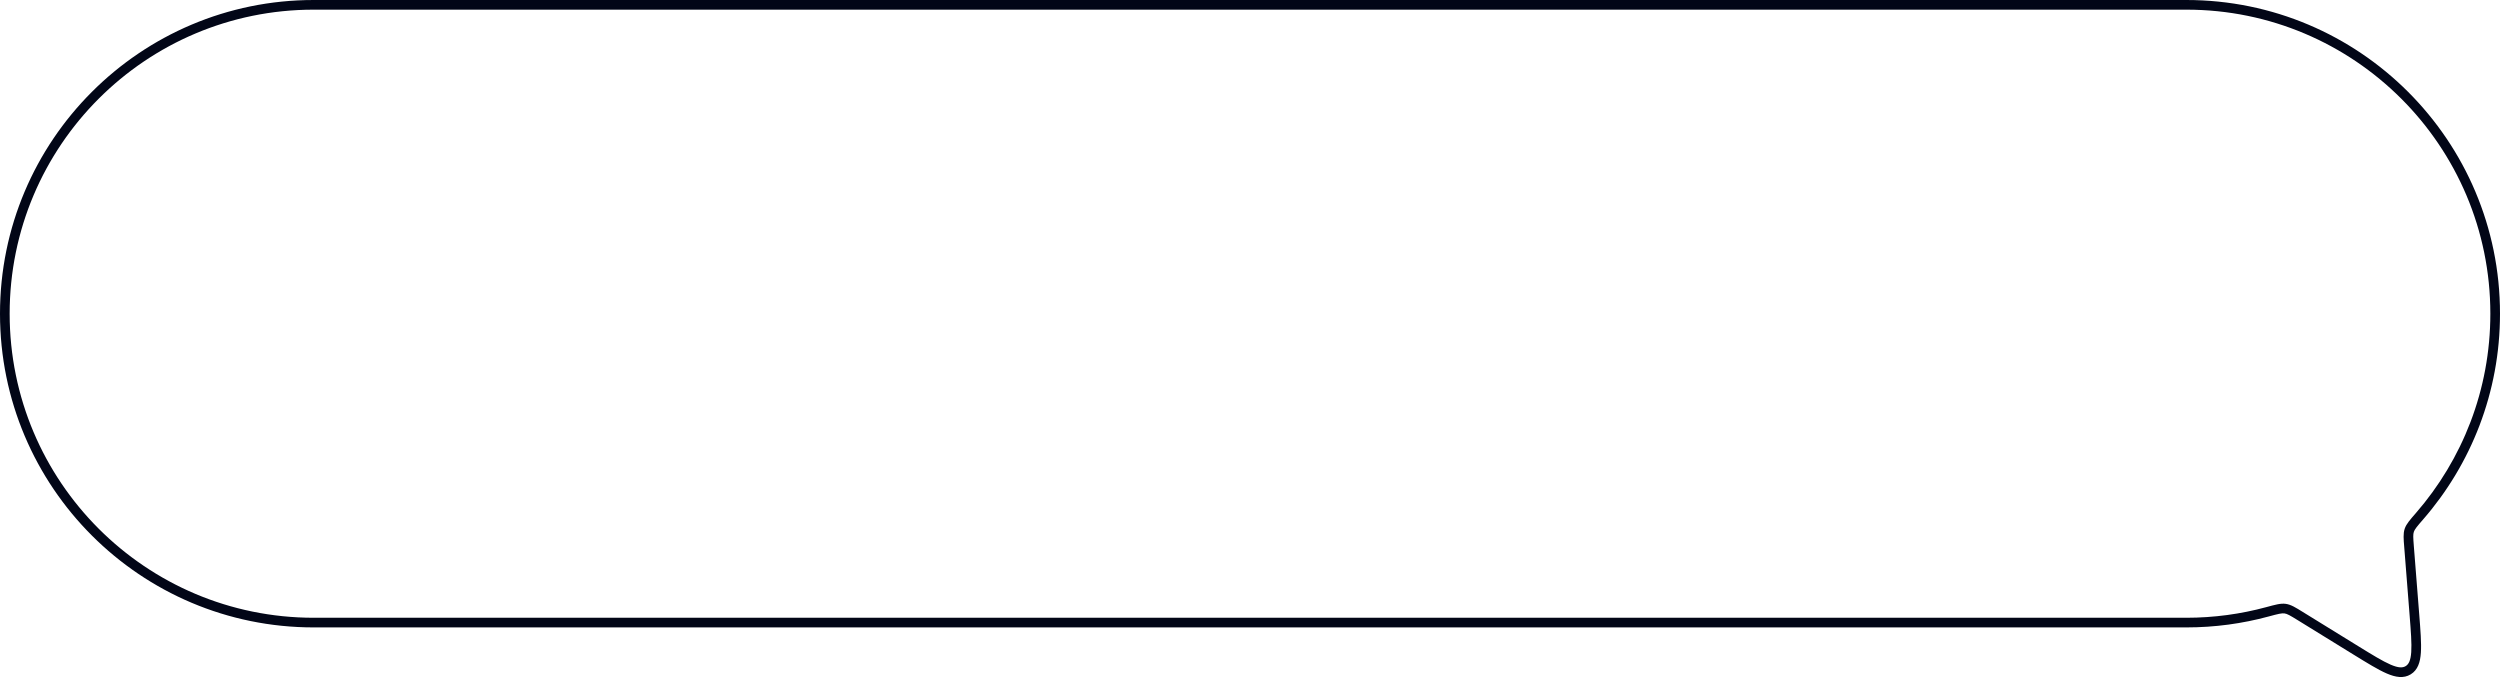 <svg width="518" height="141" viewBox="0 0 518 141" fill="none" xmlns="http://www.w3.org/2000/svg">
<path d="M499.151 113.248L498.154 113.327L499.151 113.248ZM501.319 106.969L502.074 107.625L501.319 106.969ZM499.198 109.884L498.248 109.571L499.198 109.884ZM488.084 134.724L487.559 135.575L488.084 134.724ZM500.259 127.286L499.262 127.364L500.259 127.286ZM498.977 138.871L499.499 139.724L498.977 138.871ZM469.825 126.765L469.563 125.8L469.825 126.765ZM476.609 127.645L477.134 126.794L476.609 127.645ZM473.493 126.111L473.35 127.1L473.493 126.111ZM2 65C2 30.206 30.206 2 65 2V0C29.102 0 0 29.102 0 65H2ZM65 128C30.206 128 2 99.794 2 65H0C0 100.899 29.102 130 65 130V128ZM453 128H65V130H453V128ZM469.563 125.8C464.286 127.234 458.733 128 453 128V130C458.912 130 464.641 129.21 470.087 127.73L469.563 125.8ZM488.609 133.873L477.134 126.794L476.084 128.496L487.559 135.575L488.609 133.873ZM498.154 113.327L499.262 127.364L501.256 127.207L500.148 113.169L498.154 113.327ZM516 65C516 80.807 510.18 95.252 500.565 106.313L502.074 107.625C511.994 96.214 518 81.307 518 65H516ZM453 2C487.794 2 516 30.206 516 65H518C518 29.102 488.898 0 453 0V2ZM65 2H453V0H65V2ZM500.148 113.169C500.004 111.347 499.974 110.724 500.148 110.197L498.248 109.571C497.918 110.572 498.024 111.683 498.154 113.327L500.148 113.169ZM500.565 106.313C499.95 107.019 499.456 107.586 499.088 108.074C498.714 108.569 498.423 109.04 498.248 109.571L500.148 110.197C500.225 109.963 500.371 109.693 500.684 109.28C501.001 108.86 501.442 108.352 502.074 107.625L500.565 106.313ZM487.559 135.575C490.463 137.366 492.737 138.772 494.549 139.553C496.356 140.331 498.019 140.628 499.499 139.724L498.456 138.018C497.84 138.394 496.989 138.426 495.34 137.716C493.696 137.008 491.571 135.7 488.609 133.873L487.559 135.575ZM499.262 127.364C499.536 130.833 499.73 133.321 499.61 135.107C499.489 136.899 499.072 137.641 498.456 138.018L499.499 139.724C500.979 138.82 501.473 137.205 501.605 135.242C501.738 133.273 501.525 130.608 501.256 127.207L499.262 127.364ZM470.087 127.73C471.05 127.469 471.722 127.287 472.257 127.181C472.783 127.077 473.099 127.064 473.35 127.1L473.636 125.121C473.066 125.038 472.497 125.095 471.869 125.219C471.249 125.342 470.498 125.546 469.563 125.8L470.087 127.73ZM477.134 126.794C475.683 125.899 474.712 125.277 473.636 125.121L473.35 127.1C473.916 127.182 474.475 127.504 476.084 128.496L477.134 126.794Z" fill="#020617"/>
</svg>
